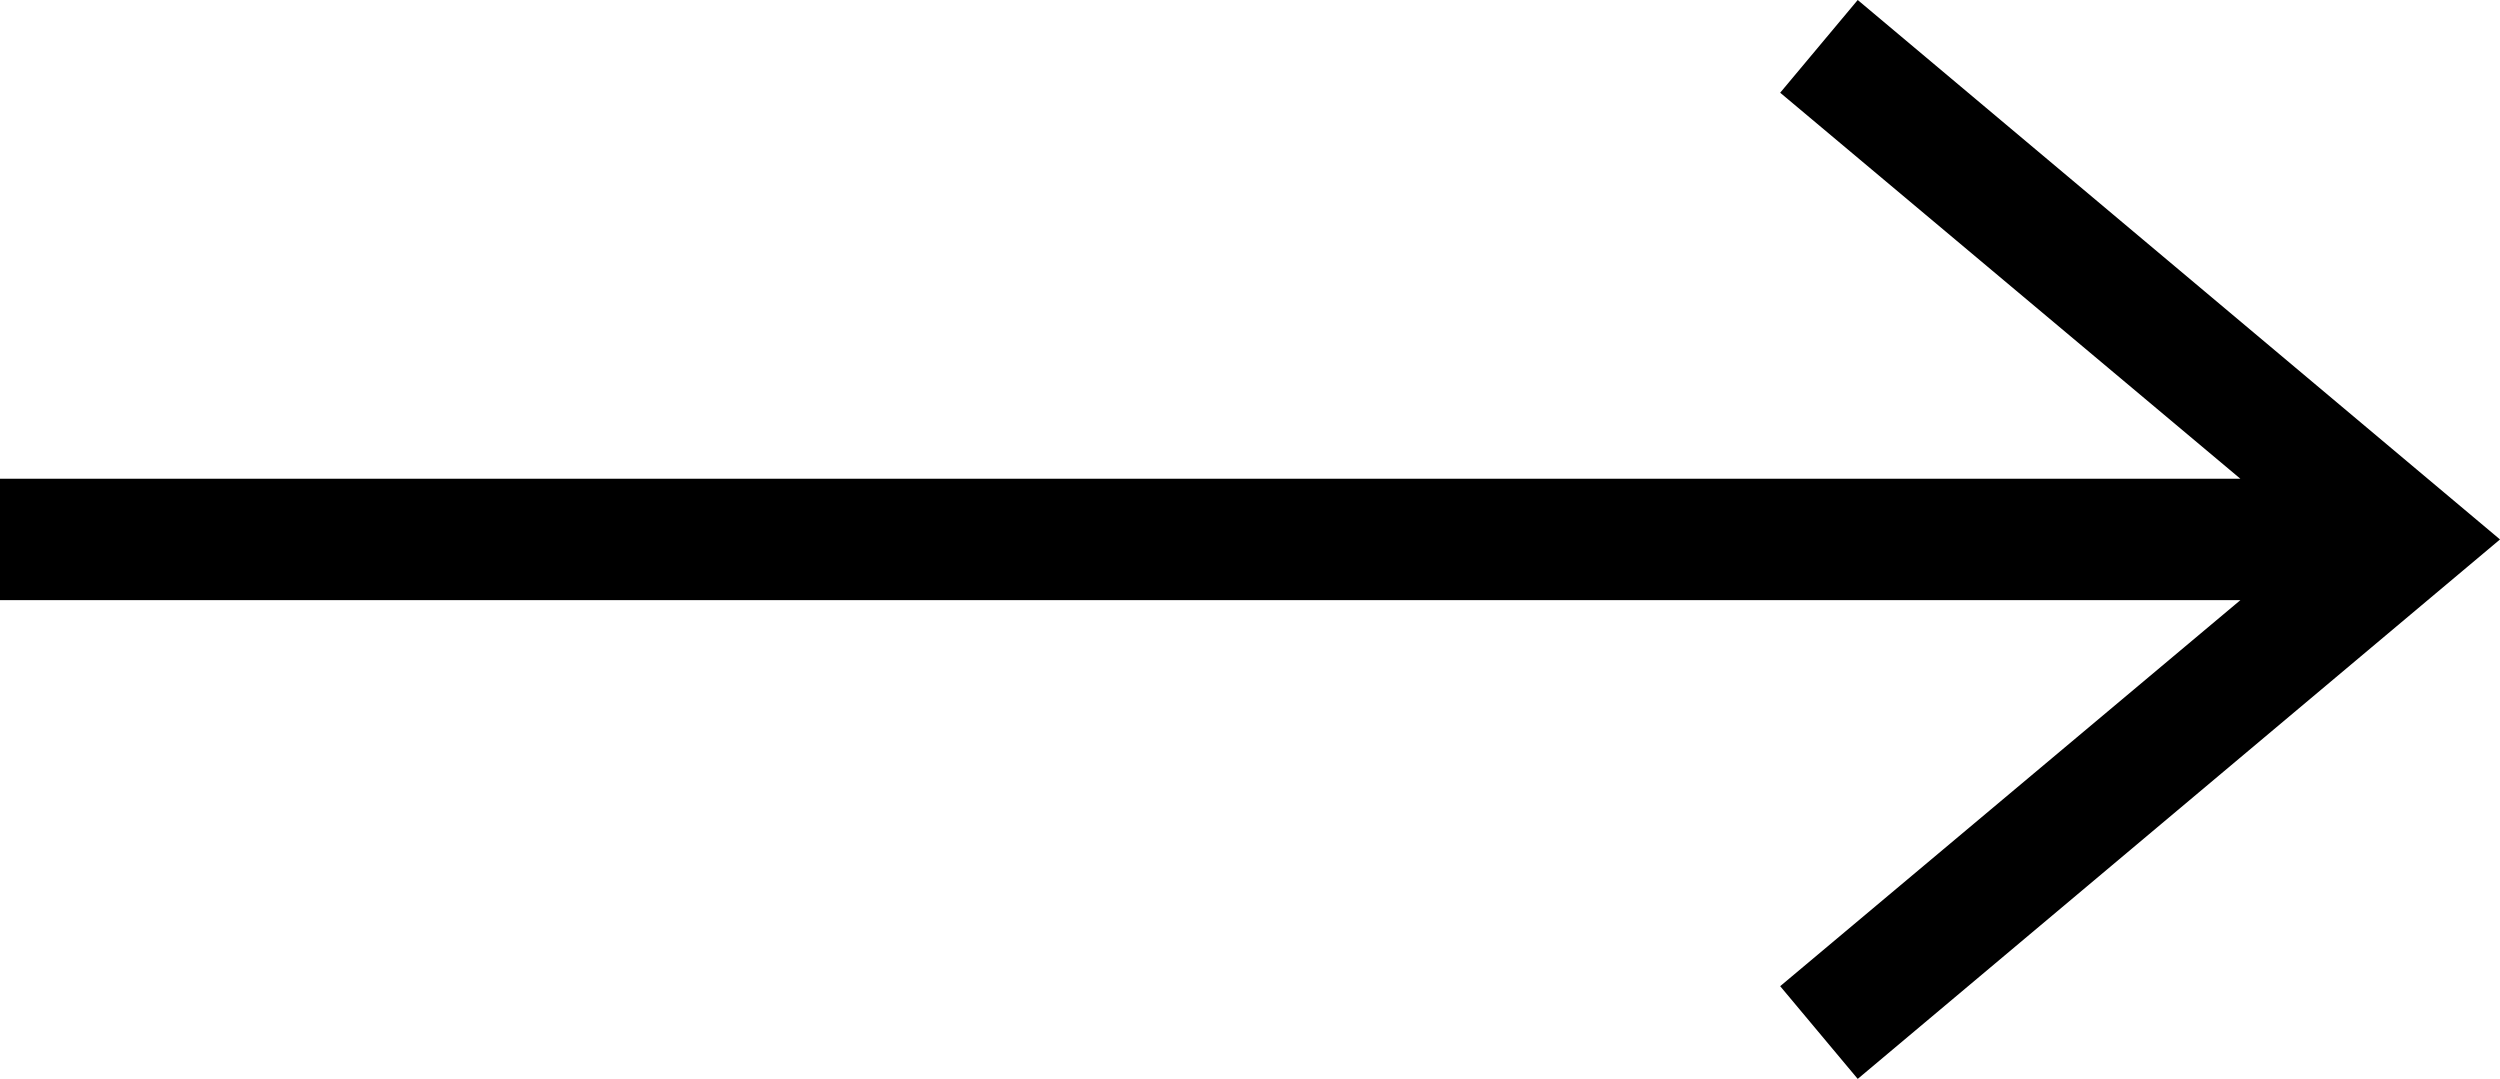 <?xml version="1.0" encoding="utf-8"?>
<!-- Generator: Adobe Illustrator 20.0.0, SVG Export Plug-In . SVG Version: 6.00 Build 0)  -->
<!DOCTYPE svg PUBLIC "-//W3C//DTD SVG 1.1//EN" "http://www.w3.org/Graphics/SVG/1.1/DTD/svg11.dtd">
<svg version="1.1" id="Layer_1" xmlns="http://www.w3.org/2000/svg" xmlns:xlink="http://www.w3.org/1999/xlink" x="0px" y="0px"
	 width="148.3px" height="64px" viewBox="0 0 148.3 64" style="enable-background:new 0 0 148.3 64;" xml:space="preserve">
<polygon points="0,35.6 132.9,35.6 105.6,58.5 110.2,64 148.3,32 110.2,0 105.6,5.5 132.9,28.4 0,28.4 "/>
</svg>
